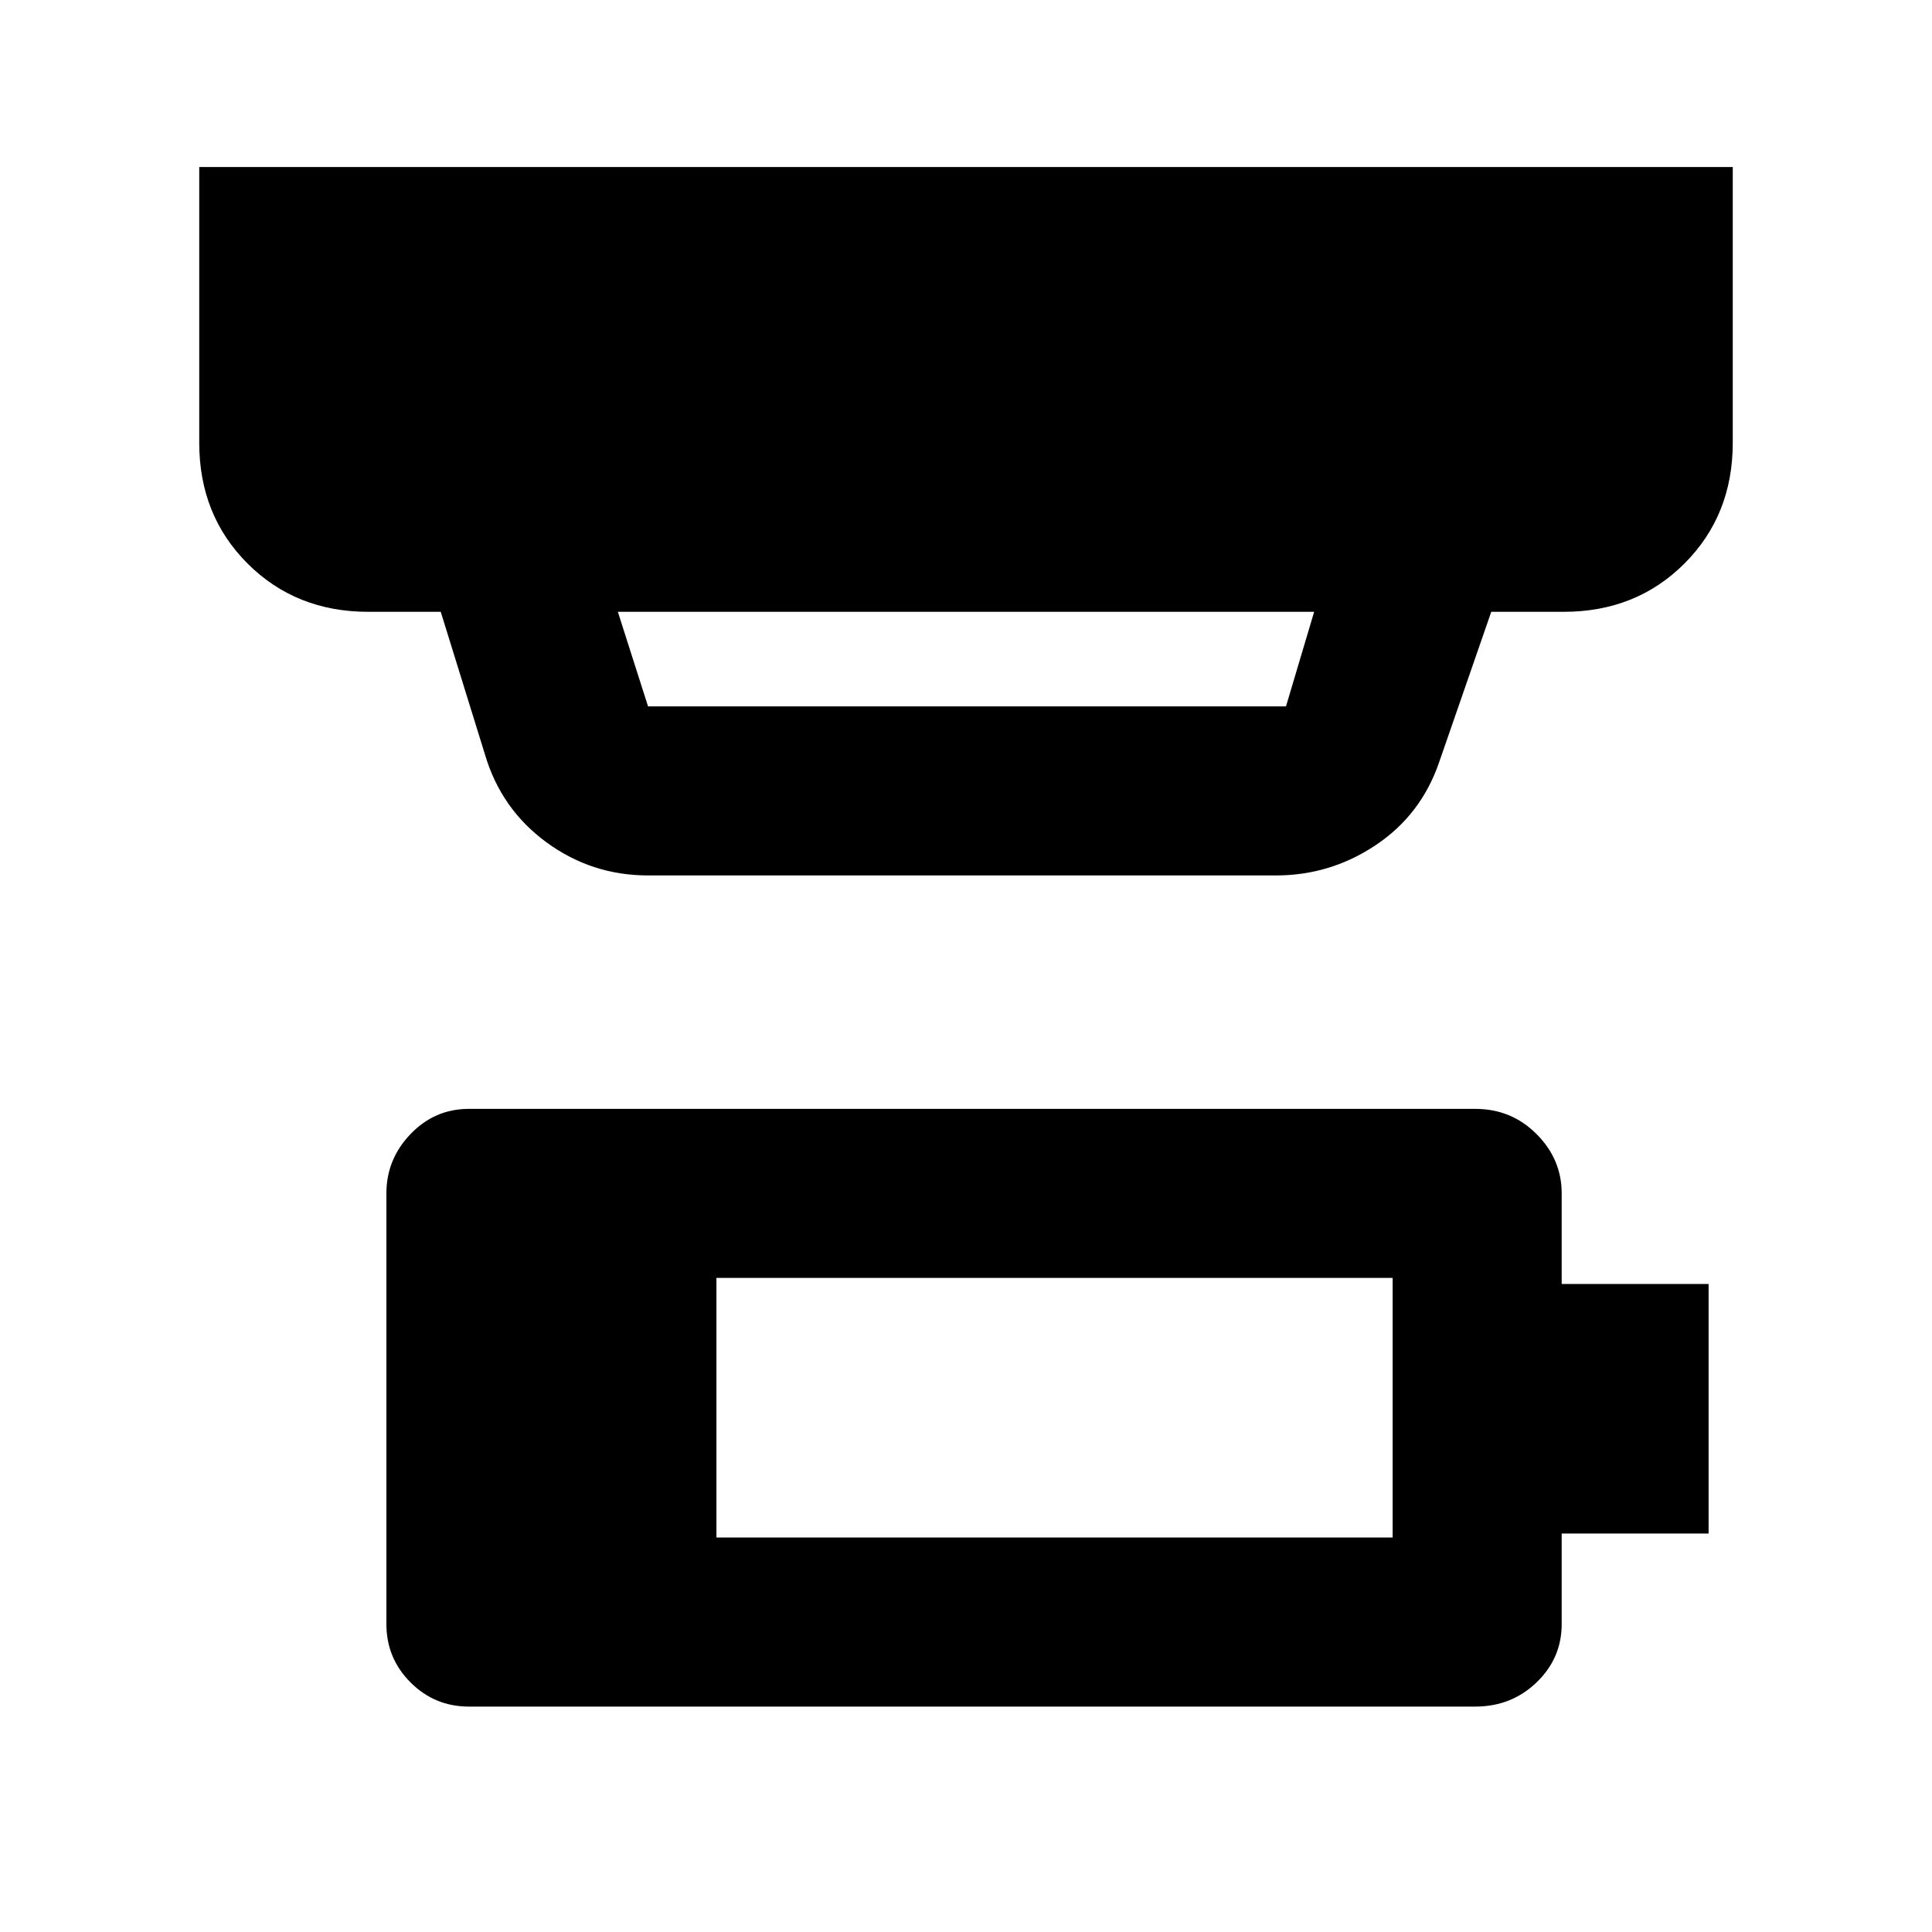 <svg xmlns="http://www.w3.org/2000/svg" height="40" width="40"><path d="M14.833 31.833h14v-5.375h-14Zm-1.416-17.208h13.208l.583-1.958H12.792l.625 1.958Zm0 3.5q-1.167 0-2.105-.687-.937-.688-1.27-1.813l-.917-2.958h-1.5q-1.5 0-2.5-1t-1-2.5V3.458h31.75v5.709q0 1.5-1 2.5t-2.5 1h-1.5l-1.083 3.125q-.375 1.083-1.313 1.708-.937.625-2.062.625ZM9.708 35.333q-.708 0-1.208-.5T8 33.625v-8.917q0-.708.5-1.229.5-.521 1.208-.521h20.834q.75 0 1.27.521.521.521.521 1.229v1.875h3.042v5.167h-3.042v1.875q0 .708-.521 1.208-.52.5-1.27.5Z"/></svg>